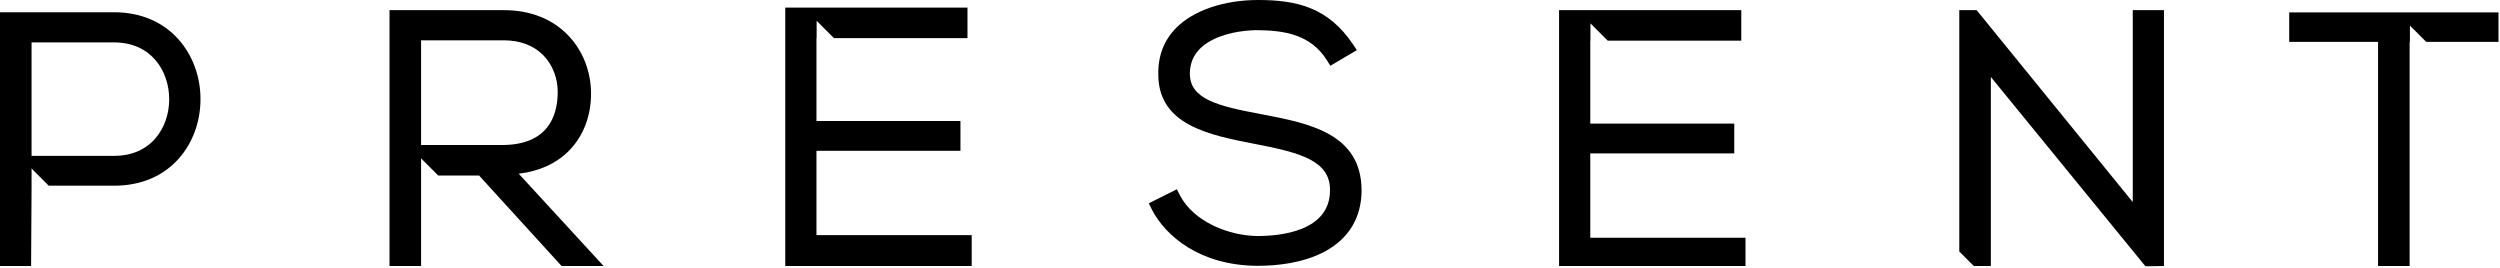 <svg width="1607" height="172" viewBox="0 0 1607 172" fill="none" xmlns="http://www.w3.org/2000/svg">
<path d="M811.597 73.548L809.842 73.211C782.652 68.144 764.846 63.608 764.846 47.394C764.846 37.794 769.8 30.428 779.601 25.505C790.563 19.985 803.564 19.388 808.6 19.388C825.516 19.602 842.607 22.116 853.07 38.92L855.149 42.282L872.186 32.223L869.811 28.66C853.867 4.874 833.832 9.05691e-05 808.654 9.05691e-05C786.716 9.05691e-05 767.006 6.742 755.936 18.034C748.146 25.994 744.312 36.051 744.555 47.845C744.555 80.394 777.347 86.802 806.305 92.457C835.803 98.099 855.122 103.223 854.933 122.341C854.933 148.841 822.573 151.701 808.654 151.701C790.28 151.701 767.1 142.619 758.311 125.254L756.489 121.658L738.412 130.698L740.248 134.327C749.158 151.989 771.812 170.862 808.654 170.862C820.426 170.862 837.437 169.261 851.653 161.634C866.962 153.413 875.116 139.913 875.224 122.568C875.224 85.778 841.419 79.282 811.597 73.548Z" fill="black"/>
<path d="M1370.94 6.531V129.891L1270.59 6.531H1259.43V161.656L1268.77 171H1279.72V49.482L1379.08 171.165L1391 171V6.531H1370.94Z" fill="black"/>
<path d="M1606.03 7.991H1471.5V26.928H1528.62V171H1548.91V26.928H1549.1V16.453L1559.58 26.928H1606.03V7.991Z" fill="black"/>
<path d="M524.823 151.159V96.953H617.381V77.793H524.823V24.491H524.931V13.378L536.042 24.491H621.89V4.875H504.762V171H624.604V151.159H524.823Z" fill="black"/>
<path d="M99.889 88.944C93.503 96.313 84.337 100.207 73.361 100.207H20.291V27.264H73.361C97.675 27.264 108.759 46.17 108.759 63.735C108.759 73.378 105.6 82.33 99.889 88.944ZM73.361 7.878H0V171L20 171L20.291 119.533V108.337L31.321 119.368H73.361C90.452 119.368 104.857 113.311 114.996 101.848C123.946 91.731 128.874 78.156 128.874 63.623C128.874 35.92 109.812 7.878 73.361 7.878Z" fill="black"/>
<path d="M270.668 93.215V25.916H323.954C334.295 25.916 343.016 29.223 349.199 35.476C355.22 41.579 358.609 50.341 358.501 59.527C358.352 74.895 351.994 93.215 322.603 93.215H270.668ZM333.417 111.655C346.539 110.13 357.583 105.108 365.723 96.906C374.998 87.537 380.047 74.342 379.925 59.755C379.79 45.843 374.728 32.855 365.642 23.186C355.423 12.292 341.004 6.531 323.954 6.531H250.377V171H270.668V112.982V101.788L281.698 112.828H307.942L361 171H388L333.417 111.655Z" fill="black"/>
<path d="M1022.23 152.812V98.606H1114.79V79.446H1022.23V26.144H1022.34V15.031L1033.45 26.144H1119.29V6.529H1002.17V171H1122.01V152.812H1022.23Z" fill="black"/>
</svg>
